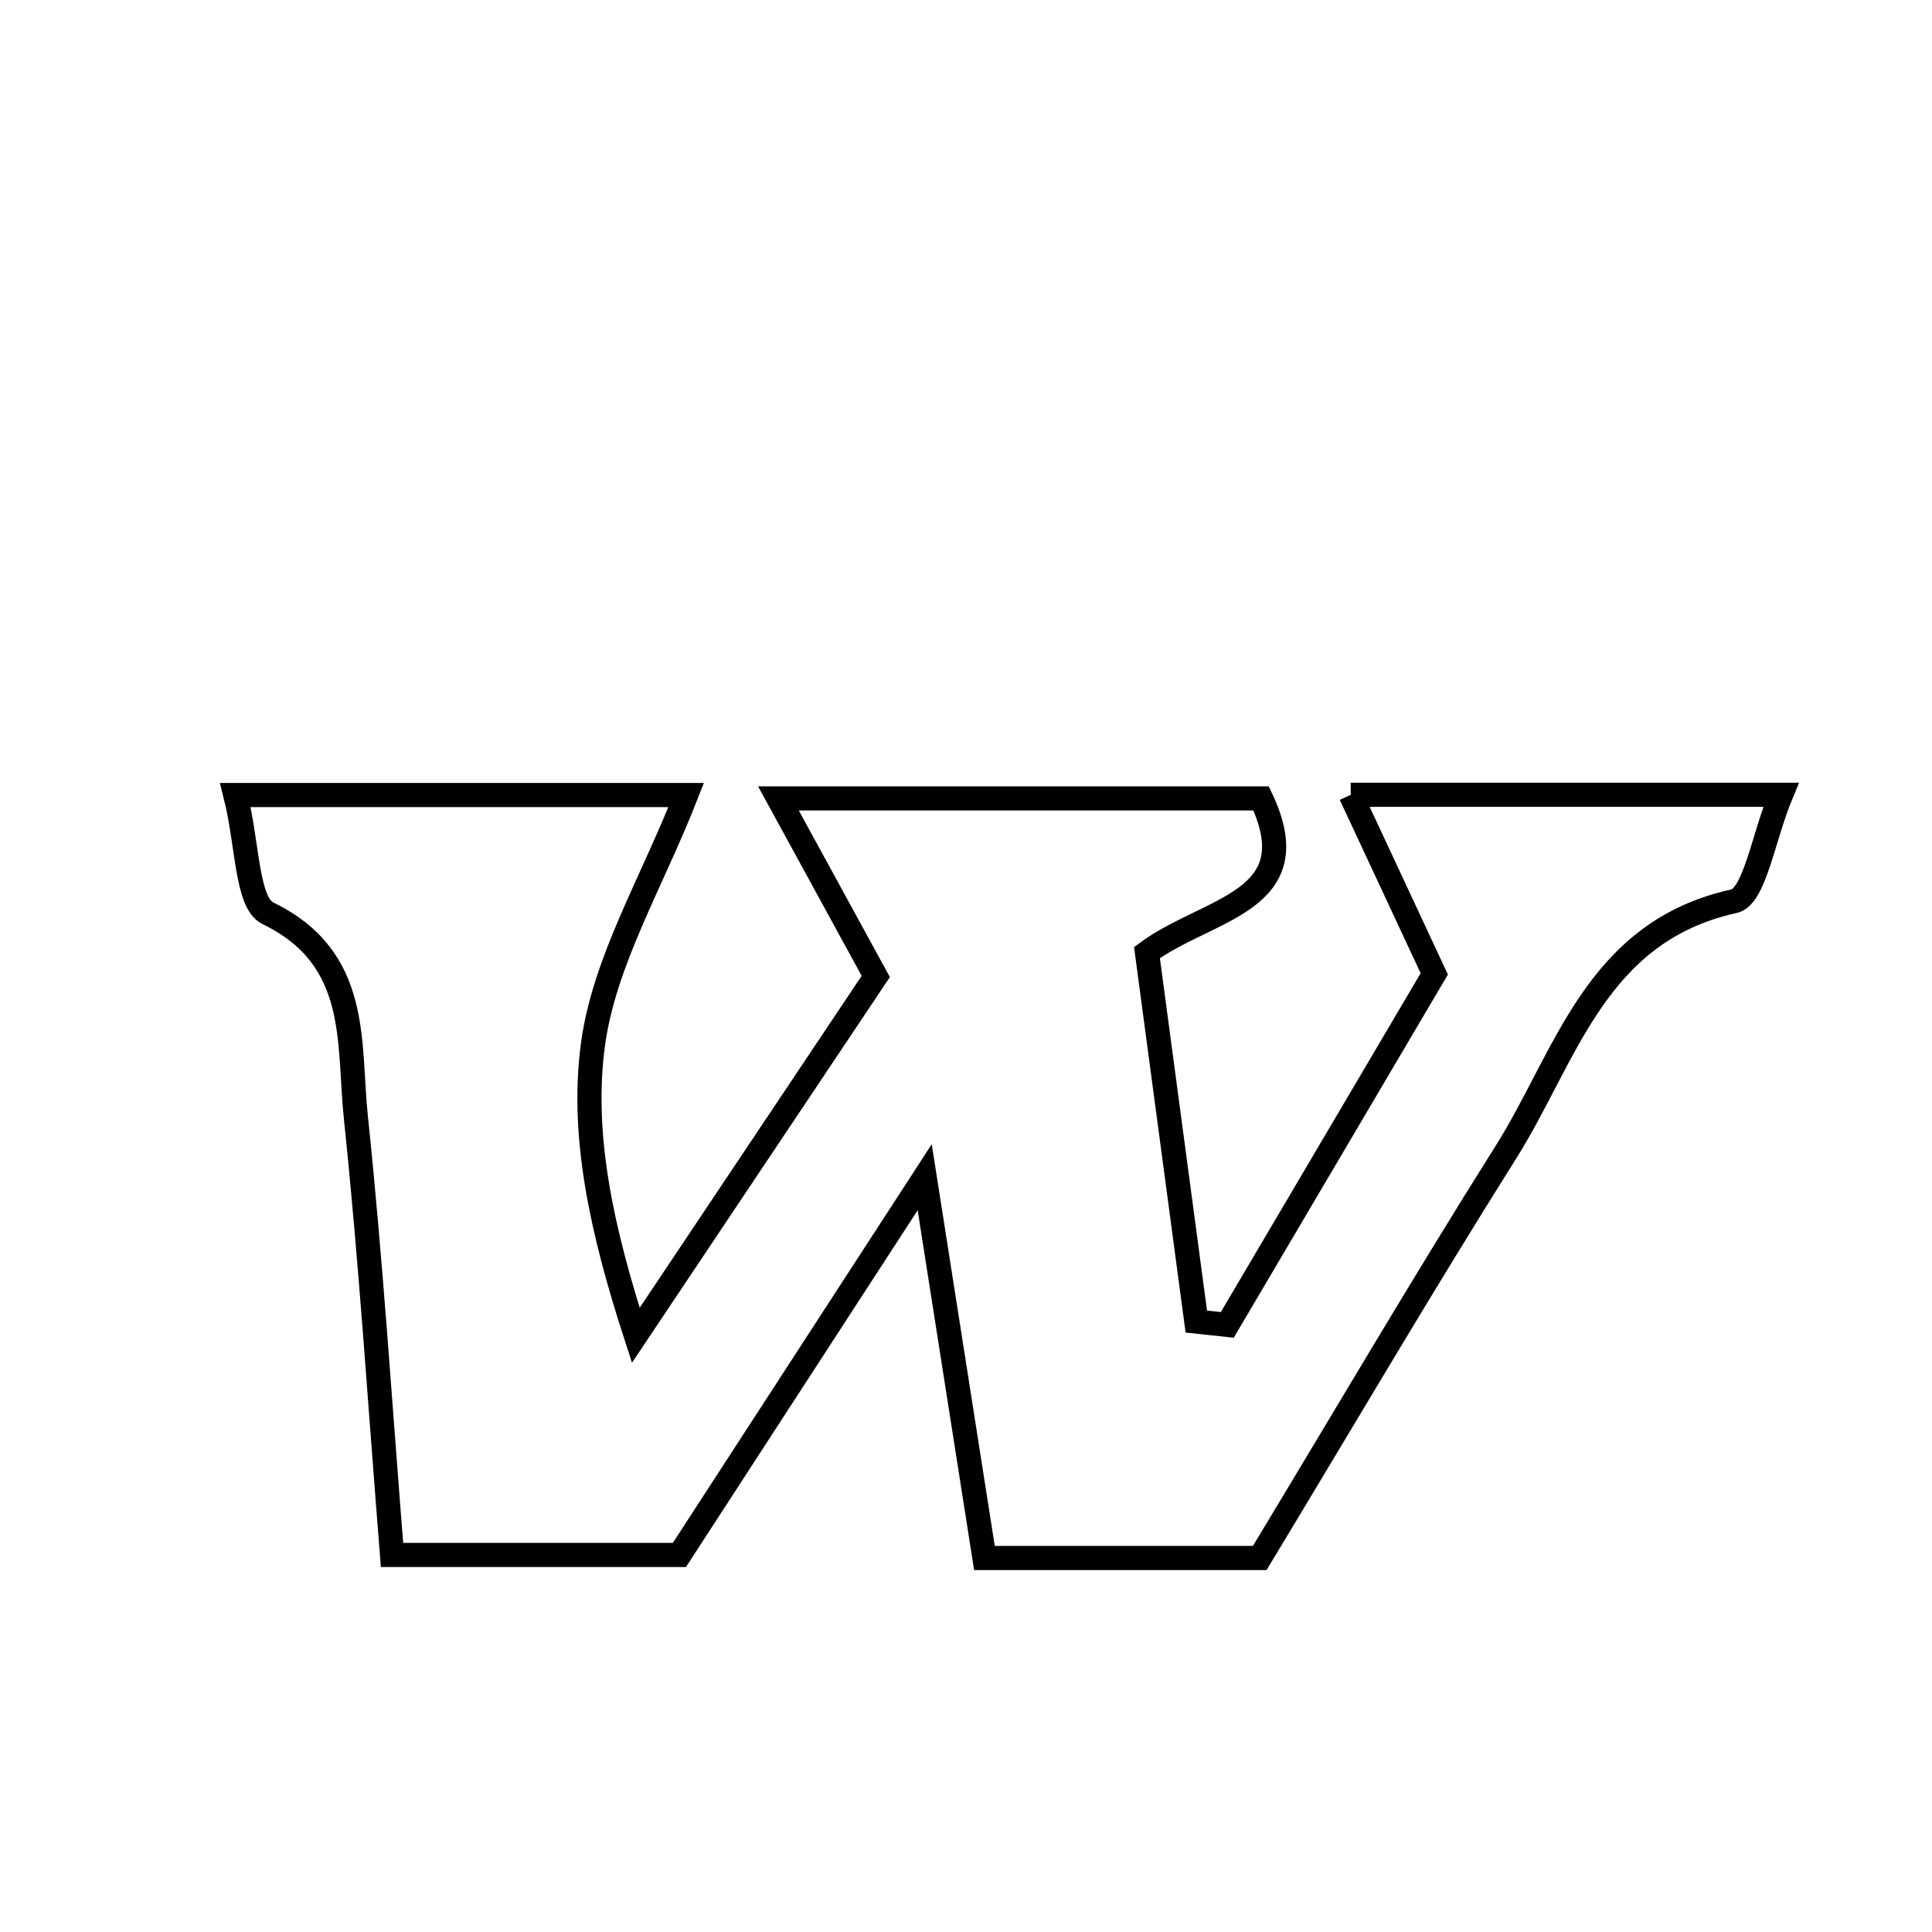 <svg xmlns="http://www.w3.org/2000/svg" viewBox="0.0 0.0 24.0 24.0" height="200px" width="200px"><path fill="none" stroke="black" stroke-width=".3" stroke-opacity="1.0"  filling="0" d="M16.779 9.873 C18.787 9.873 20.364 9.873 22.124 9.873 C21.904 10.402 21.797 11.138 21.541 11.195 C19.817 11.574 19.459 13.119 18.707 14.313 C17.668 15.962 16.682 17.645 15.649 19.354 C14.542 19.354 13.442 19.354 12.229 19.354 C11.997 17.877 11.775 16.455 11.487 14.624 C10.374 16.339 9.442 17.772 8.44 19.316 C7.348 19.316 6.193 19.316 4.87 19.316 C4.721 17.46 4.608 15.663 4.42 13.873 C4.323 12.946 4.481 11.904 3.328 11.345 C3.061 11.215 3.08 10.495 2.924 9.876 C4.966 9.876 6.682 9.876 8.524 9.876 C8.093 10.976 7.505 11.945 7.366 12.975 C7.214 14.104 7.476 15.287 7.898 16.588 C8.915 15.067 9.932 13.546 10.879 12.13 C10.463 11.368 10.145 10.787 9.67 9.918 C11.925 9.918 13.777 9.918 15.666 9.918 C16.278 11.208 15.009 11.273 14.248 11.833 C14.449 13.34 14.655 14.878 14.861 16.417 C14.989 16.431 15.118 16.444 15.246 16.458 C16.123 14.97 17 13.483 17.817 12.098 C17.476 11.367 17.184 10.741 16.779 9.873"></path></svg>